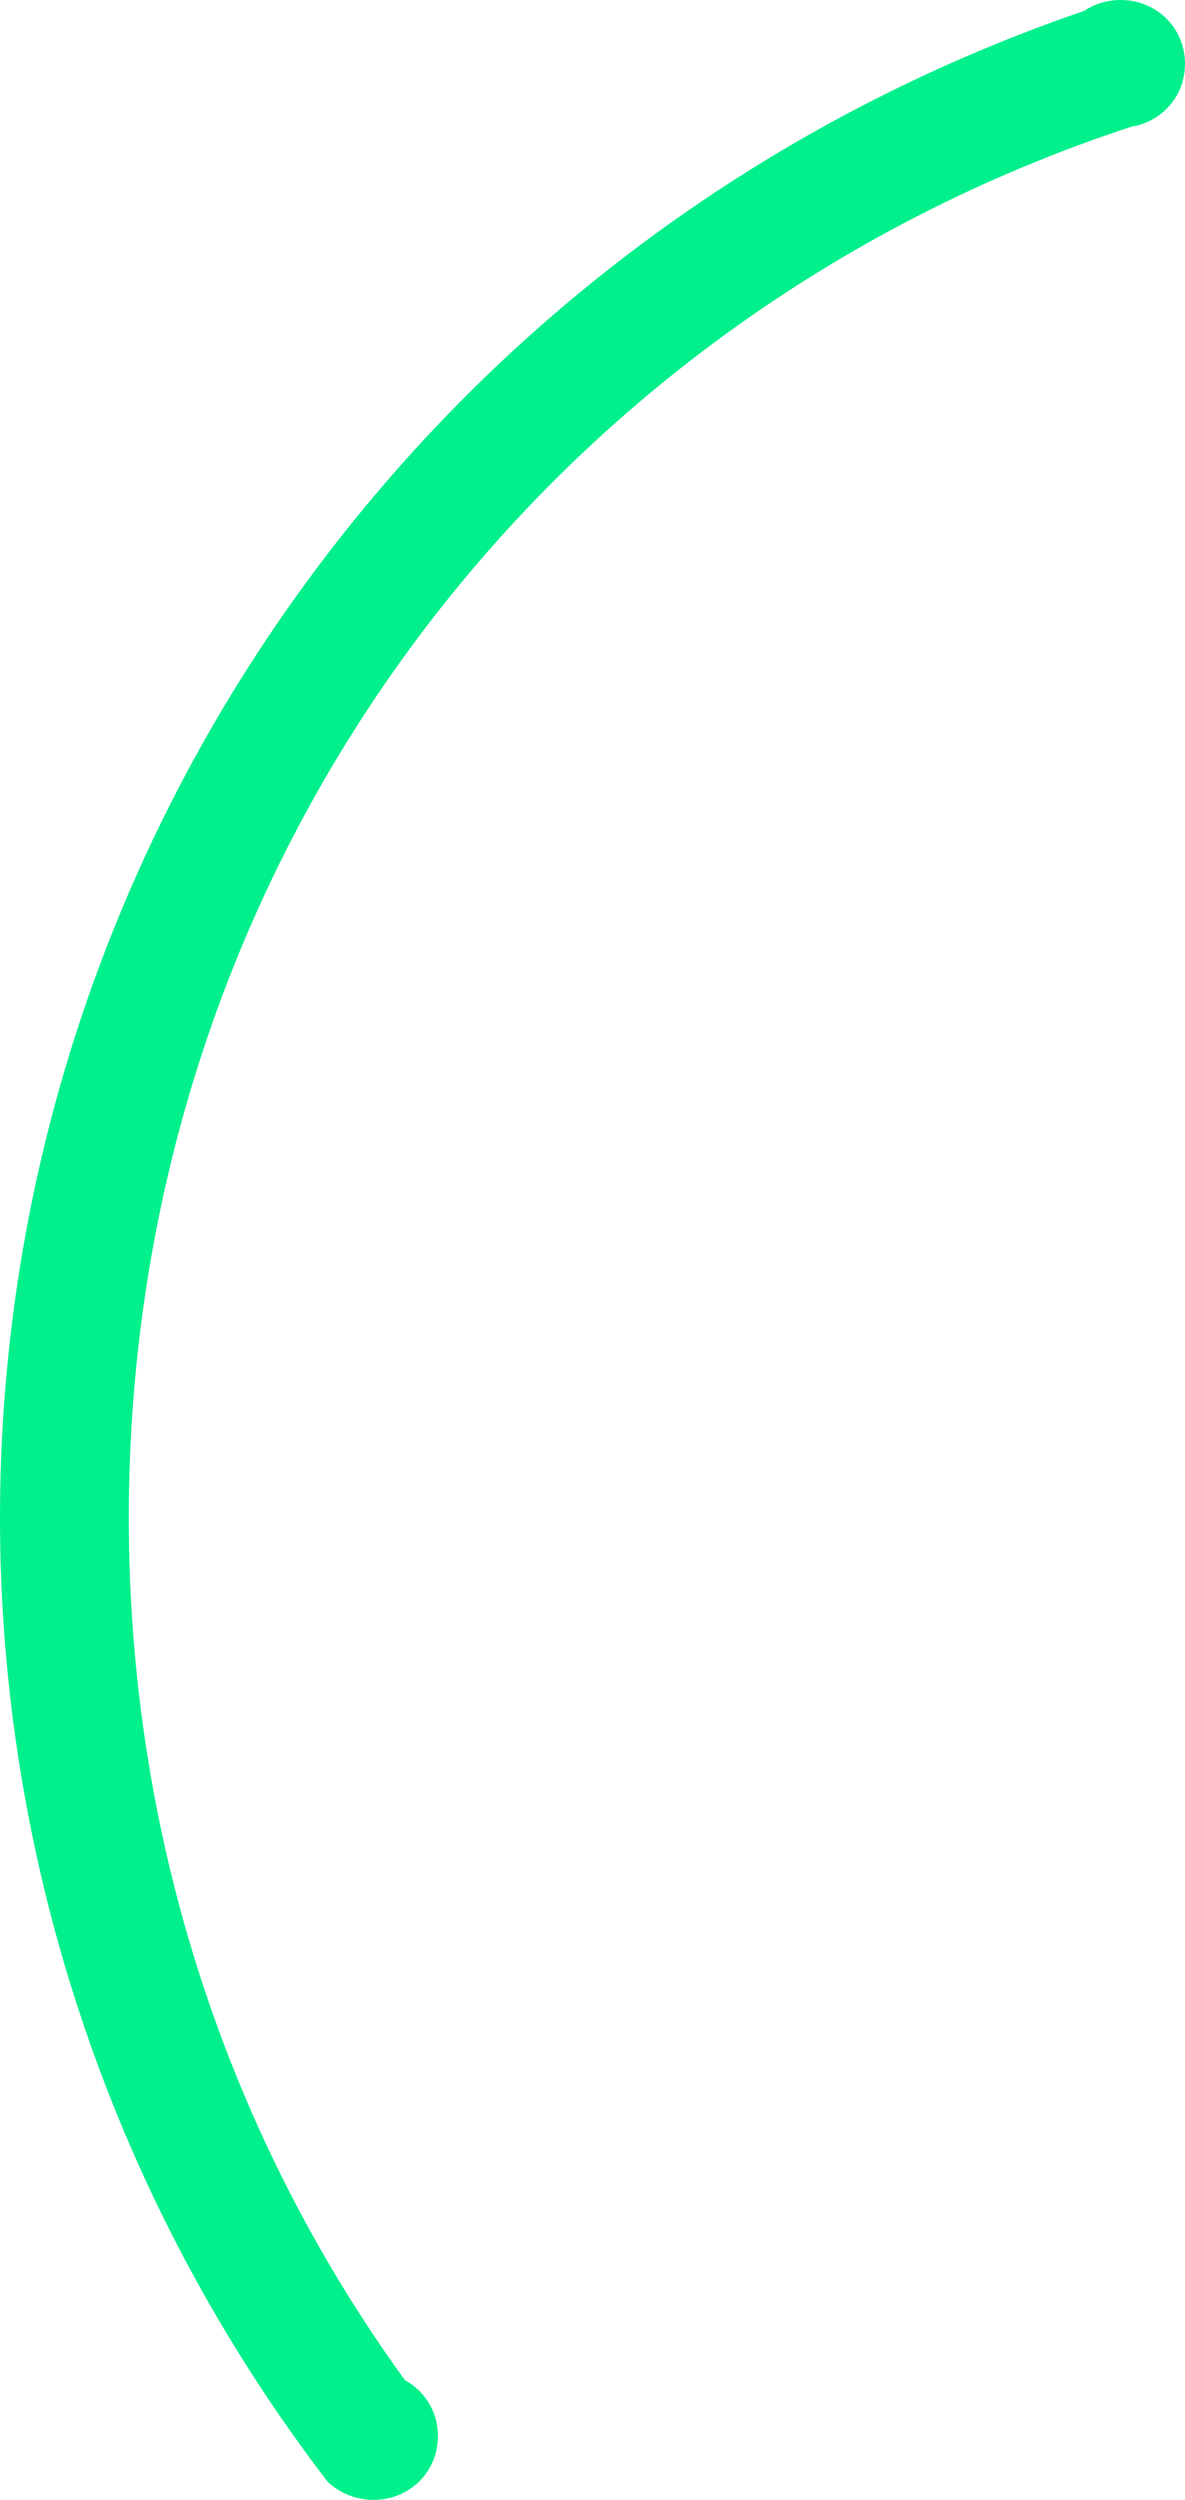 ﻿<?xml version="1.0" encoding="utf-8"?>
<svg version="1.1" xmlns:xlink="http://www.w3.org/1999/xlink" width="92px" height="194px" xmlns="http://www.w3.org/2000/svg">
  <g transform="matrix(1 0 0 1 -218 -790 )">
    <path d="M 10 117.786  C 10 142.977  17.903 166.035  31.438 184.712  C 32.977 185.547  34 187.161  34 189.051  C 34 191.822  31.8 194  29 194  C 27.613 194  26.373 193.466  25.449 192.609  C 25.391 192.534  25.334 192.459  25.277 192.385  C 8.876 170.905  0 144.714  0 117.786  C 0 64.993  33.836 18.062  84.168 0.848  C 84.968 0.311  85.941 0  87 0  C 89.8 0  92 2.178  92 4.949  C 92 7.436  90.228 9.445  87.84 9.831  C 42.163 24.828  10 66.966  10 117.786  Z " fill-rule="nonzero" fill="#02f08c" stroke="none" transform="matrix(1 0 0 1 218 790 )" />
  </g>
</svg>